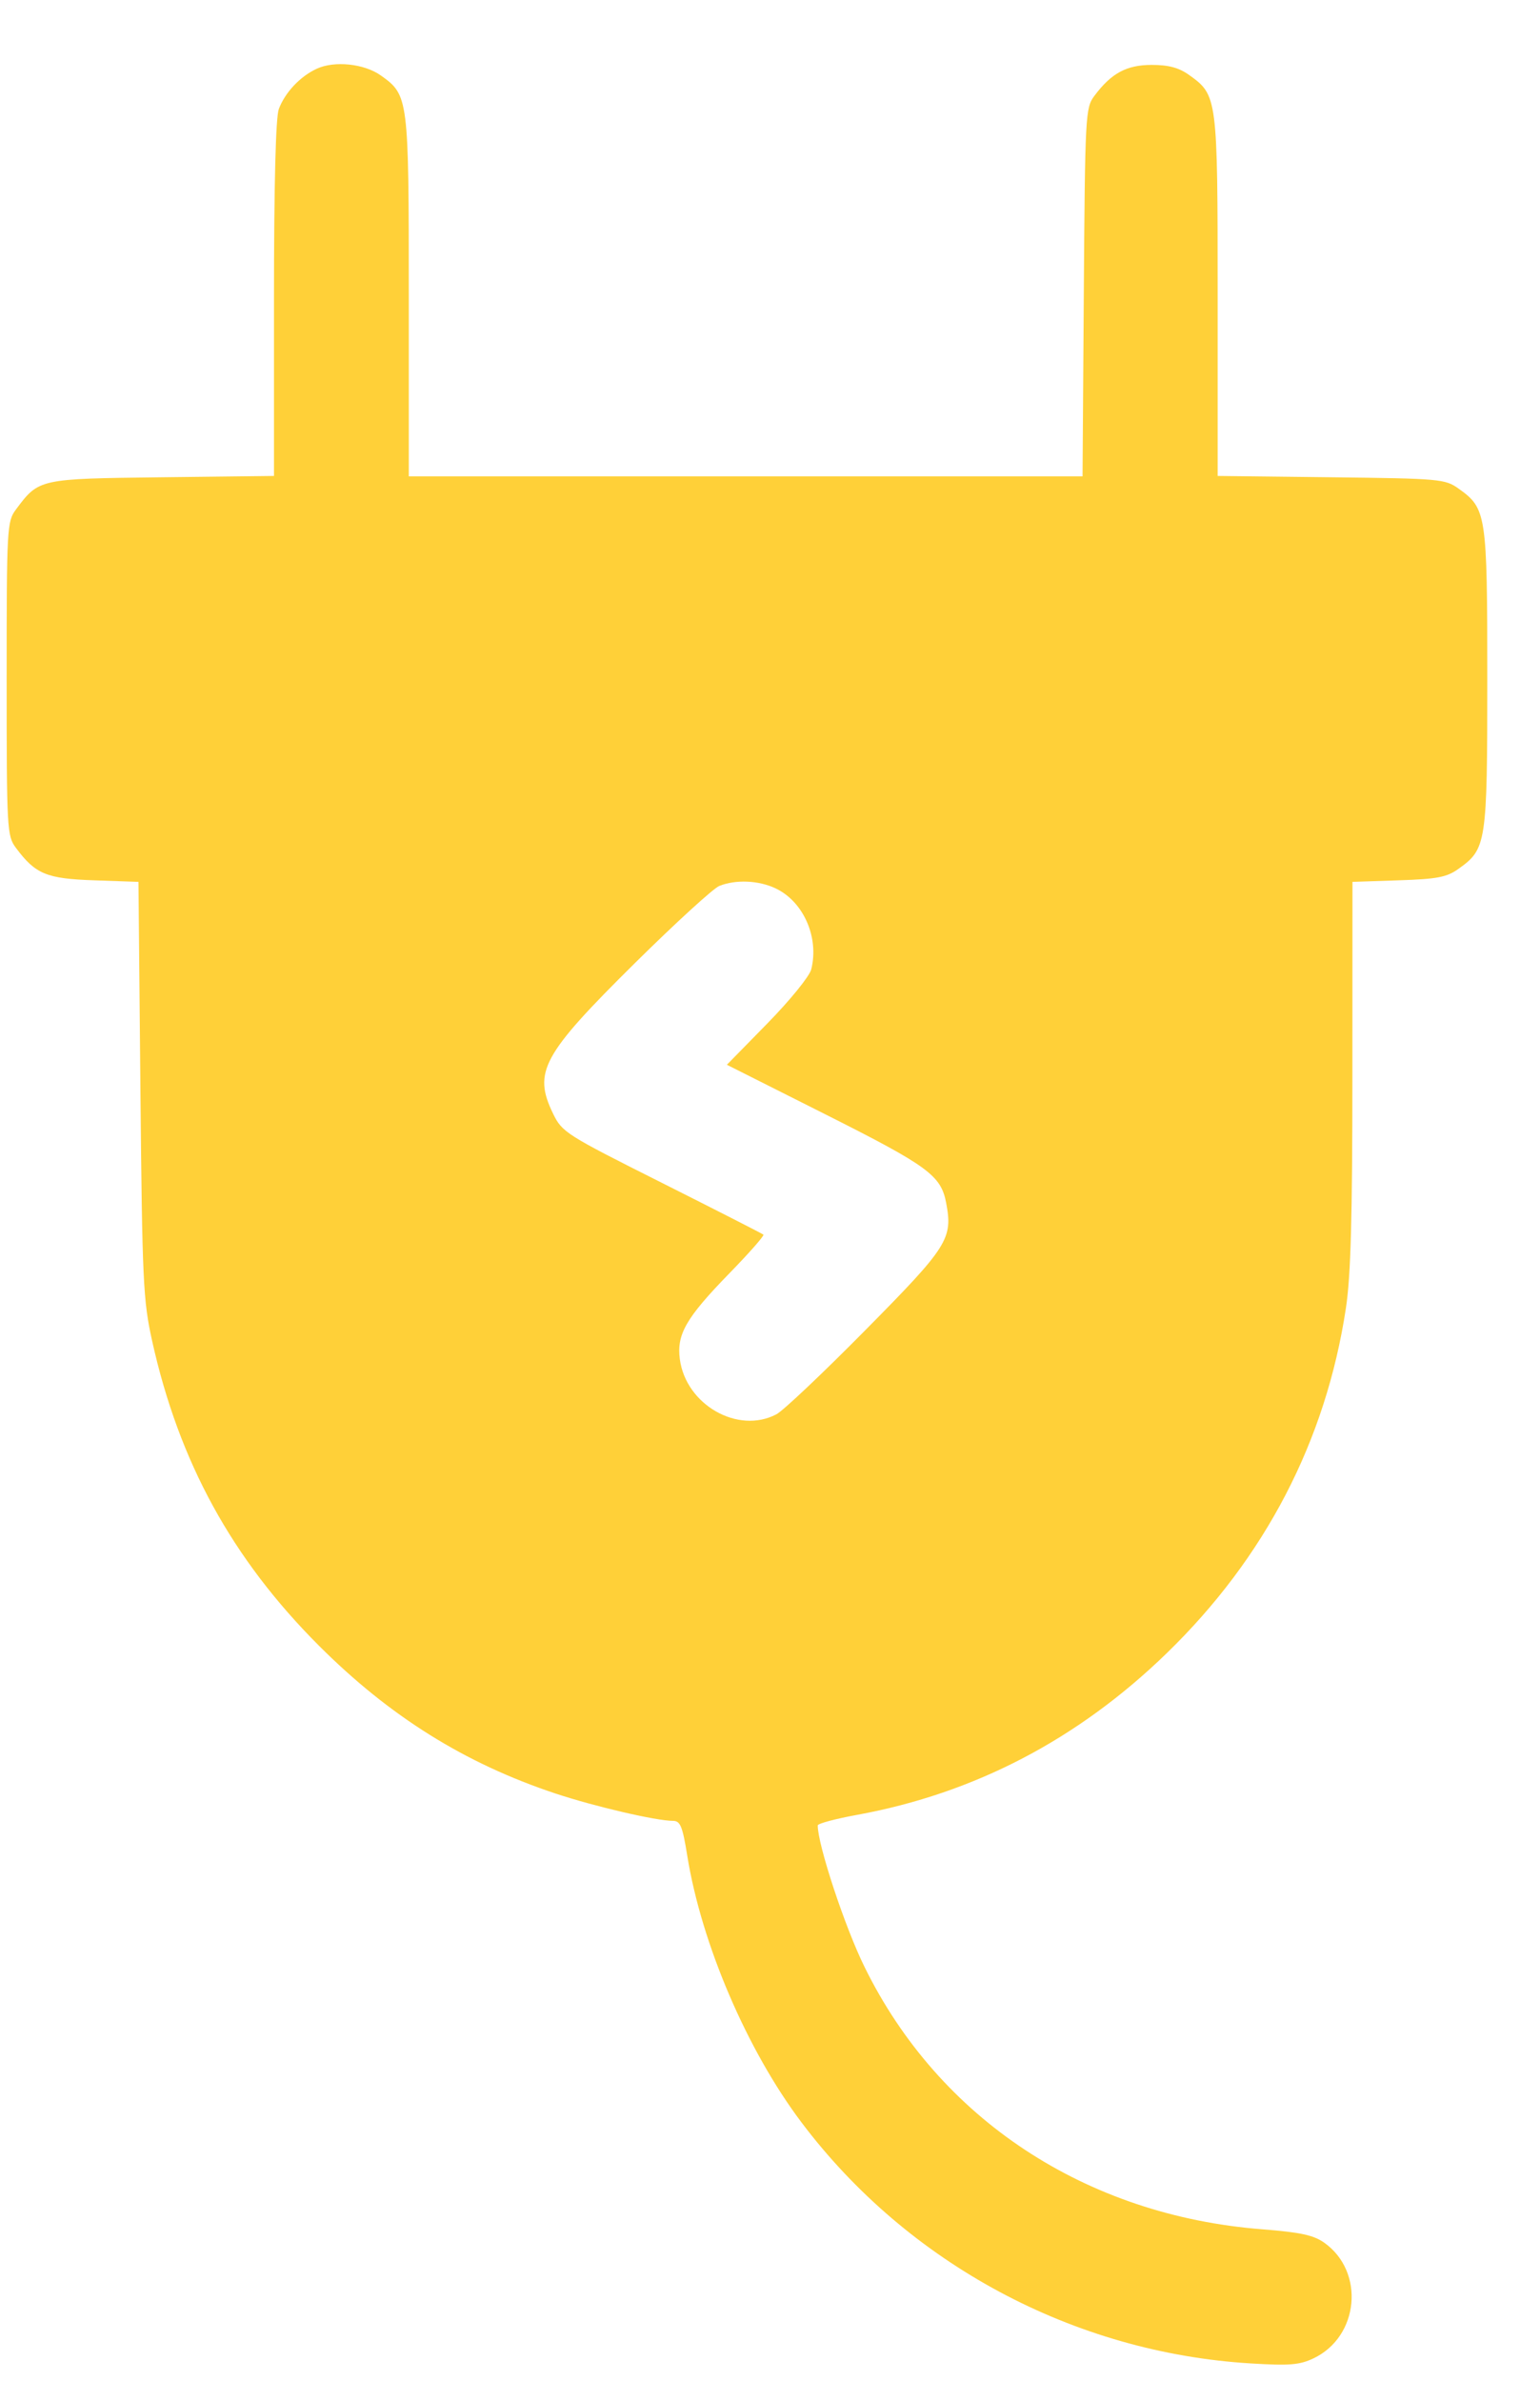 <svg width="22" height="34" viewBox="0 0 22 34" fill="none" xmlns="http://www.w3.org/2000/svg">
<path fill-rule="evenodd" clip-rule="evenodd" d="M4.524 0.982C4.287 1.092 4.073 1.319 3.983 1.557C3.939 1.674 3.914 2.632 3.914 4.267V6.797L2.314 6.816C0.553 6.837 0.556 6.836 0.227 7.277C0.1 7.448 0.095 7.532 0.095 9.693C0.095 11.853 0.1 11.937 0.227 12.108C0.507 12.484 0.665 12.549 1.346 12.572L1.978 12.594L2.006 15.559C2.032 18.302 2.045 18.57 2.173 19.149C2.557 20.878 3.313 22.258 4.555 23.501C5.565 24.511 6.638 25.182 7.937 25.614C8.495 25.799 9.376 26.004 9.616 26.004C9.719 26.004 9.751 26.084 9.818 26.502C10.021 27.759 10.671 29.278 11.452 30.313C12.972 32.329 15.337 33.598 17.864 33.752C18.42 33.786 18.563 33.775 18.764 33.68C19.416 33.37 19.503 32.445 18.919 32.029C18.765 31.92 18.58 31.88 18.035 31.837C15.511 31.641 13.417 30.261 12.351 28.091C12.069 27.52 11.682 26.347 11.682 26.069C11.682 26.042 11.937 25.974 12.25 25.917C13.924 25.61 15.401 24.839 16.667 23.61C18.073 22.245 18.94 20.578 19.227 18.683C19.297 18.225 19.32 17.394 19.32 15.334L19.321 12.594L19.979 12.572C20.535 12.554 20.668 12.528 20.837 12.407C21.235 12.123 21.247 12.05 21.247 9.693C21.247 7.335 21.235 7.262 20.837 6.978C20.644 6.841 20.574 6.834 19.016 6.816L17.395 6.797V4.225C17.395 1.382 17.392 1.36 16.986 1.07C16.84 0.966 16.694 0.927 16.453 0.927C16.094 0.927 15.876 1.045 15.634 1.369C15.506 1.54 15.501 1.635 15.483 4.175L15.465 6.803H10.653H5.84V4.228C5.84 1.392 5.836 1.359 5.441 1.078C5.204 0.909 4.778 0.864 4.524 0.982ZM11.08 12.687C11.479 12.876 11.704 13.388 11.589 13.844C11.564 13.943 11.286 14.285 10.964 14.614L10.384 15.206L11.799 15.918C13.263 16.655 13.443 16.787 13.517 17.181C13.613 17.691 13.543 17.802 12.366 18.992C11.76 19.606 11.187 20.148 11.091 20.198C10.542 20.486 9.799 20.062 9.712 19.411C9.665 19.056 9.8 18.821 10.418 18.186C10.702 17.895 10.921 17.646 10.906 17.632C10.892 17.619 10.239 17.286 9.457 16.893C8.08 16.202 8.03 16.17 7.9 15.902C7.613 15.308 7.746 15.064 9.072 13.752C9.65 13.181 10.191 12.686 10.276 12.652C10.512 12.558 10.837 12.572 11.08 12.687Z" fill="#FFD038"/>
</svg>
